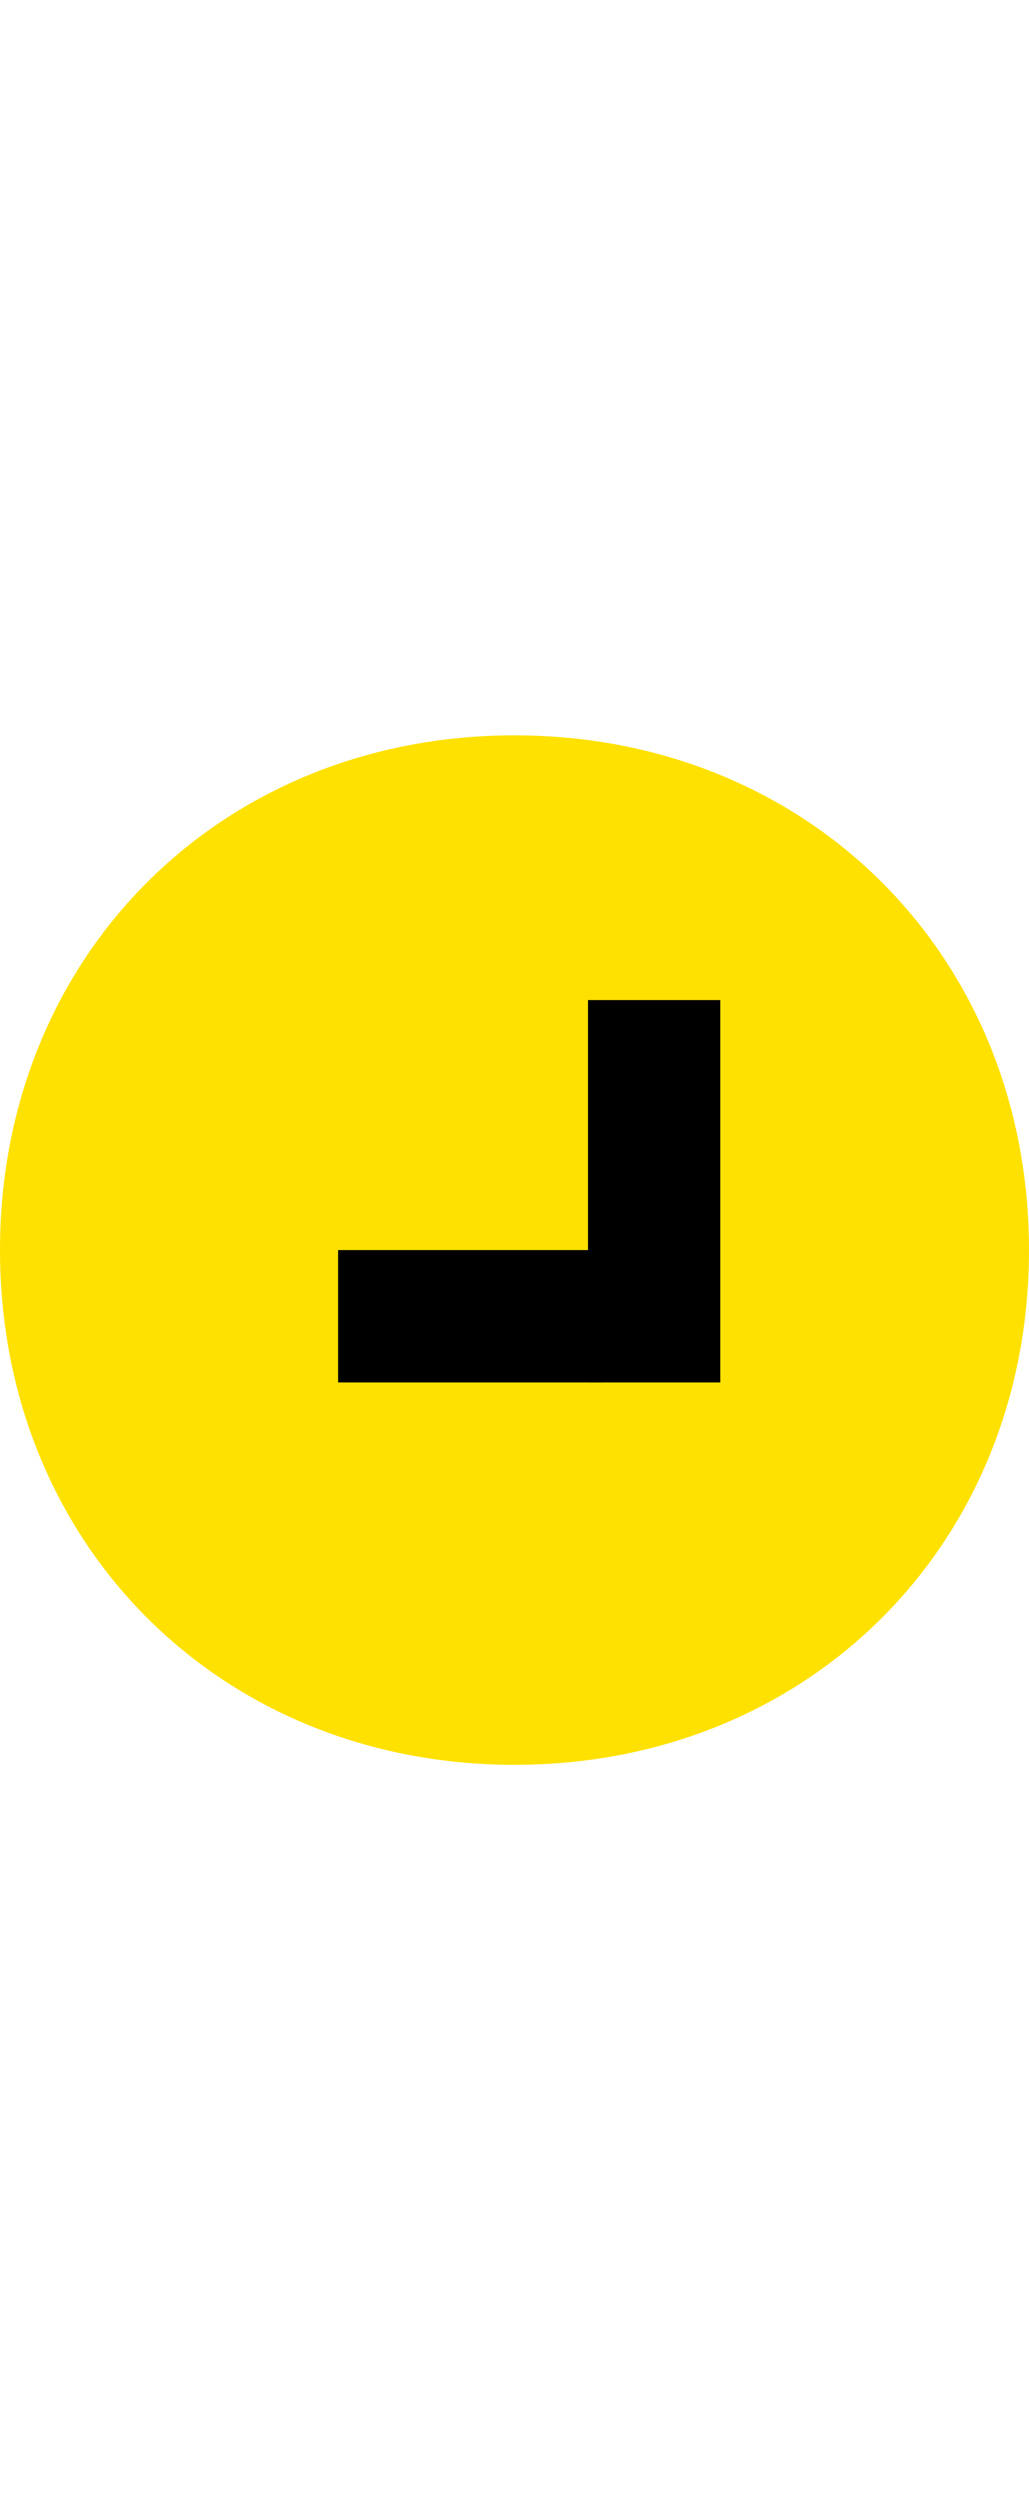 <?xml version="1.0" encoding="utf-8"?>
<!-- Generator: Adobe Illustrator 19.2.1, SVG Export Plug-In . SVG Version: 6.00 Build 0)  -->
<svg version="1.2" baseProfile="tiny" id="Layer_1" xmlns="http://www.w3.org/2000/svg" xmlns:xlink="http://www.w3.org/1999/xlink"
	 x="0px" y="0px" viewBox="0 0 7 17" xml:space="preserve">
<g id="icons_1_">
	<path fill="#FFE100" d="M3.5,12L3.5,12C1.5,12,0,10.5,0,8.5l0,0C0,6.5,1.5,5,3.5,5l0,0C5.5,5,7,6.5,7,8.5l0,0C7,10.5,5.5,12,3.5,12
		z"/>
</g>
<rect x="4" y="6.8" width="0.9" height="2.6"/>
<rect x="2.3" y="8.5" width="1.8" height="0.9"/>
</svg>
